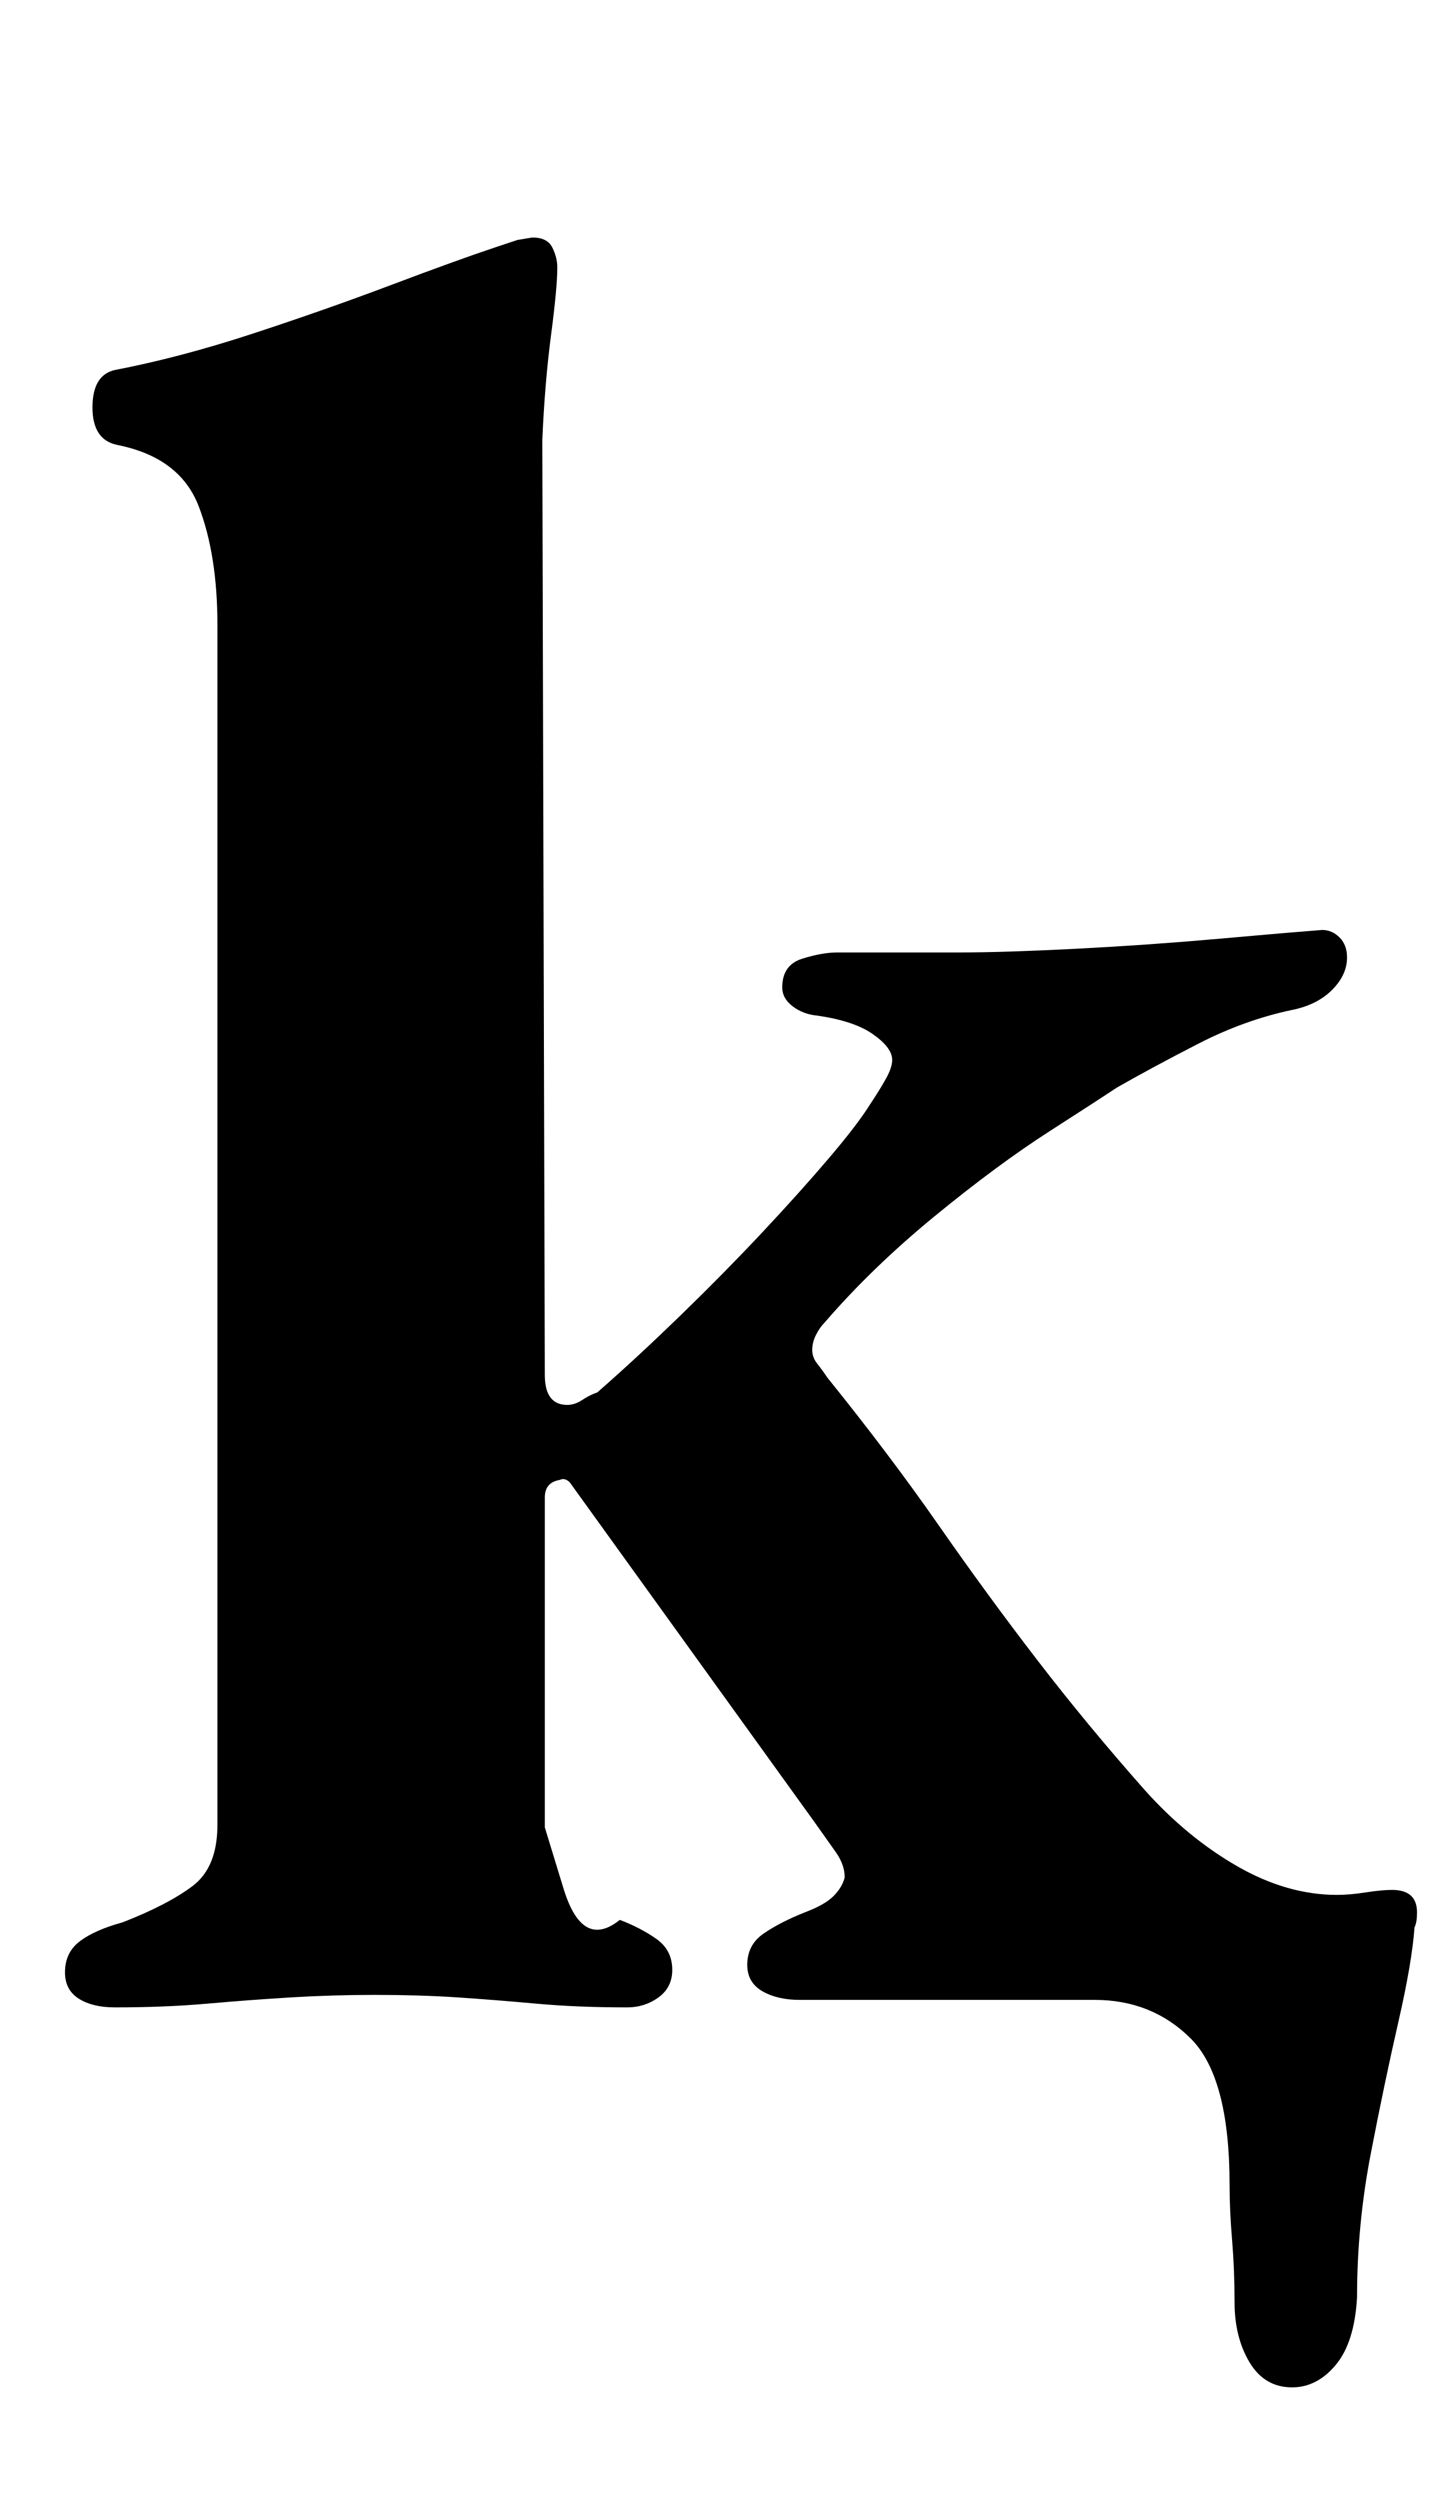 <?xml version="1.0" standalone="no"?>
<!DOCTYPE svg PUBLIC "-//W3C//DTD SVG 1.1//EN" "http://www.w3.org/Graphics/SVG/1.1/DTD/svg11.dtd" >
<svg xmlns="http://www.w3.org/2000/svg" xmlns:xlink="http://www.w3.org/1999/xlink" version="1.1" viewBox="-10 0 577 1000">
  <g transform="matrix(1 0 0 -1 0 800)">
   <path fill="currentColor"
d="M507 -155q-11 0 -17 10t-6 24q0 13 -1 25t-1 22q0 43 -15.5 58.5t-38.5 15.5h-33.5h-33h-51.5q-9 0 -15 3.5t-6 10.5q0 8 6.5 12.5t16.5 8.5q8 3 11.5 6.5t4.5 7.5q0 5 -3.5 10t-8.5 12l-98 136q-2 2 -4 1q-6 -1 -6 -7v-31v-31v-34.5v-35.5t7.5 -24.5t22.5 -12.5
q8 -3 14.5 -7.5t6.5 -12.5q0 -7 -5.5 -11t-12.5 -4q-20 0 -36.5 1.5t-31.5 2.5t-33 1q-17 0 -33.5 -1t-33.5 -2.5t-37 -1.5q-9 0 -14.5 3.5t-5.5 10.5q0 8 6 12.5t17 7.5q18 7 28 14.5t10 24.5v480q0 28 -7.5 47.5t-32.5 24.5q-10 2 -10 15t9 15q26 5 55 14.5t55.5 19.5
t41.5 15l9 3t6 1q6 0 8 -4t2 -8q0 -8 -2.5 -27t-3.5 -42l1 -374q0 -12 9 -12q3 0 6 2t6 3q16 14 33.5 31t32.5 33t26.5 29.5t16.5 21.5q4 6 6.5 10.5t2.5 7.5q0 5 -8 10.5t-24 7.5q-5 1 -8.5 4t-3.5 7q0 9 8 11.5t14 2.5h49q18 0 47 1.5t57 4t41 3.5q4 0 7 -3t3 -8
q0 -7 -6 -13t-16 -8q-19 -4 -37.5 -13.5t-32.5 -17.5q-6 -4 -27 -17.5t-46 -34t-44 -42.5q-2 -2 -3.5 -5t-1.5 -6t2 -5.5t4 -5.5q25 -31 44.5 -59t39.5 -54t43 -52q17 -19 37 -30.5t40 -11.5q5 0 11.5 1t10.5 1q10 0 10 -9q0 -4 -1 -6q-1 -14 -6.5 -38t-11 -52.5t-5.5 -57.5
q-1 -18 -8.5 -27t-17.5 -9z" />
  </g>

</svg>
